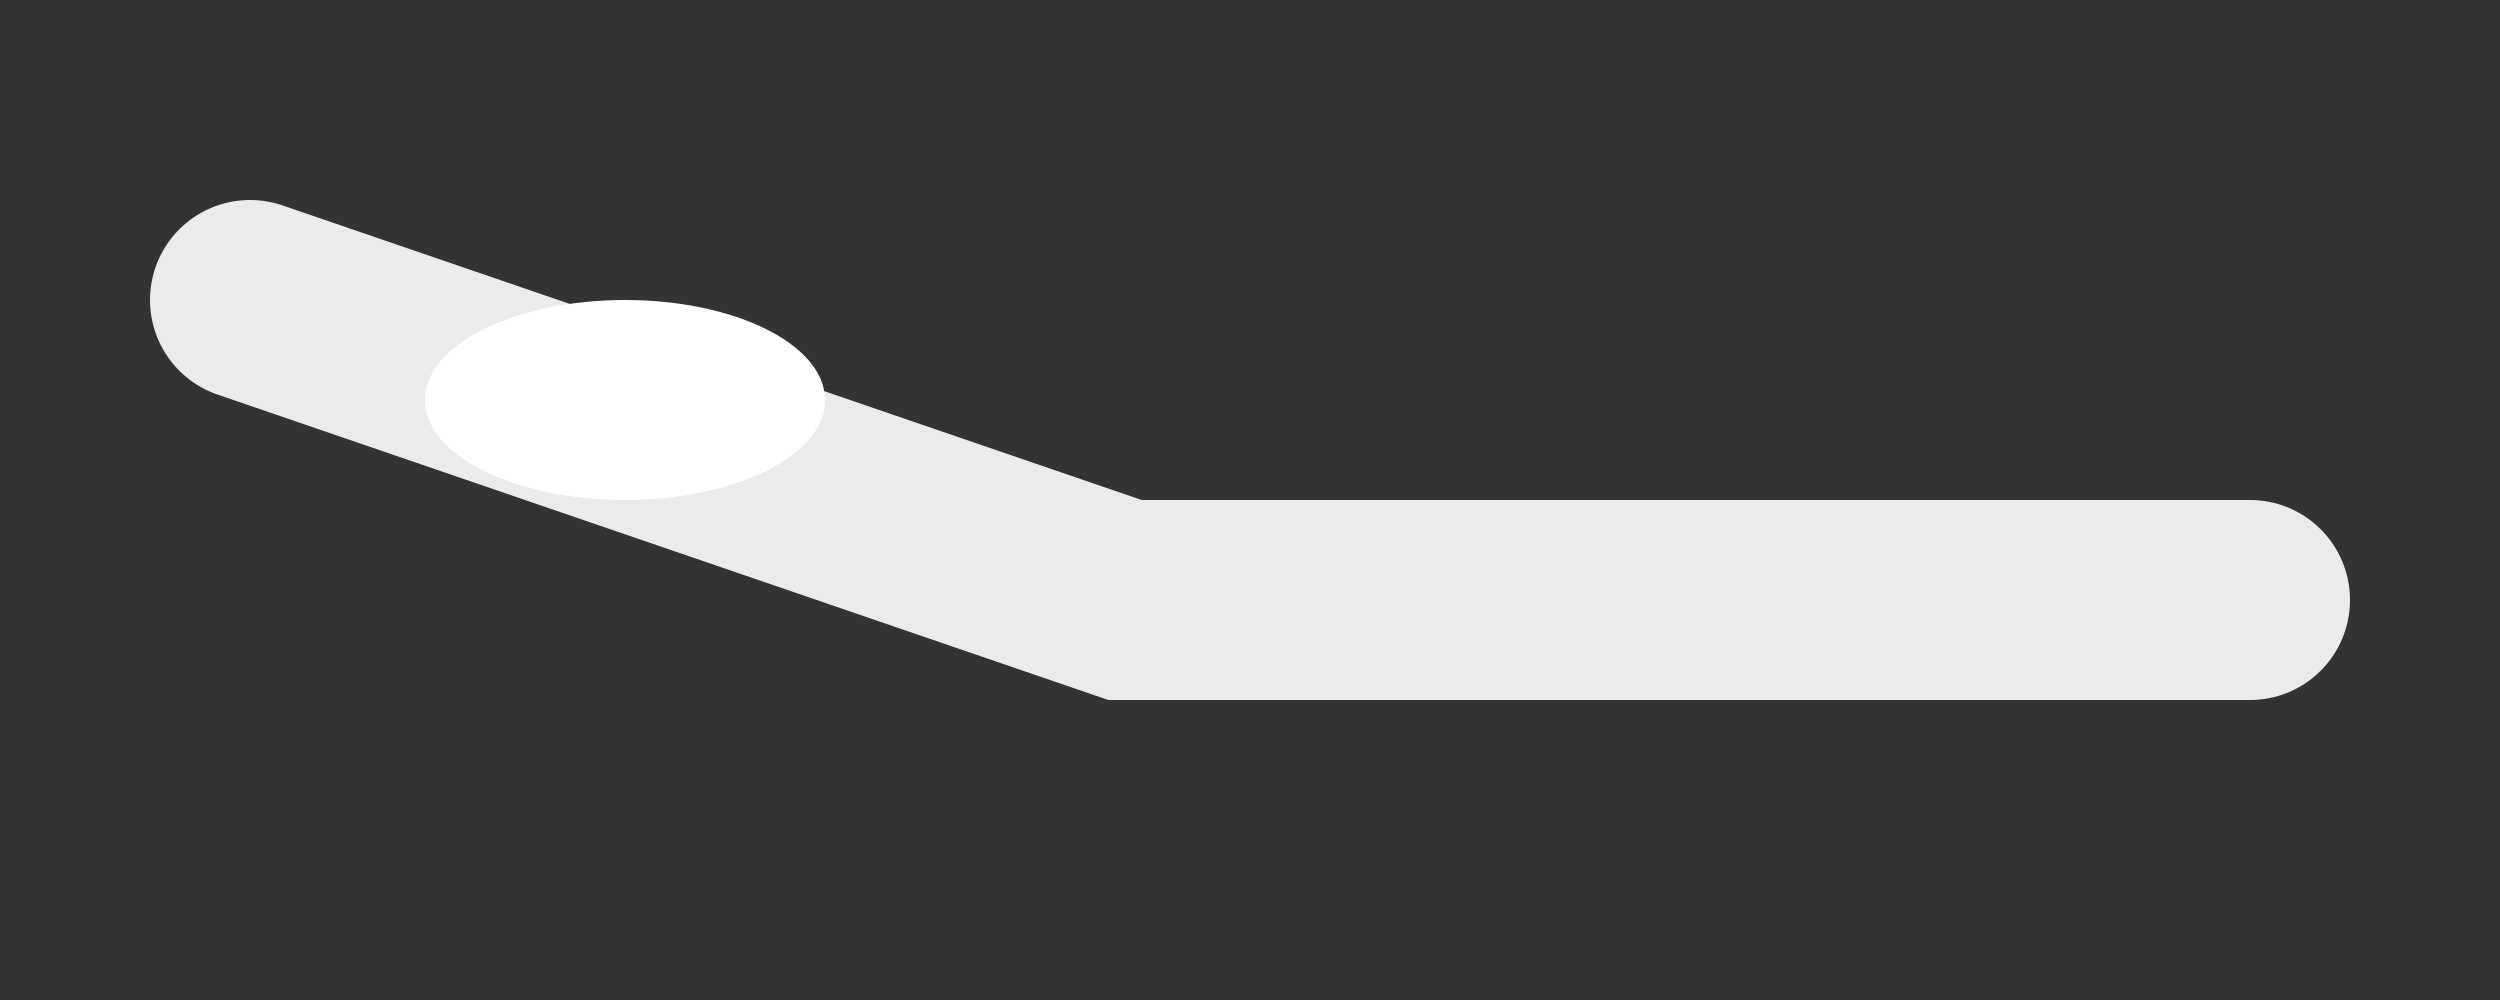 <svg viewBox="0 0 100 40" xmlns="http://www.w3.org/2000/svg">
  <rect x="0" y="0" width="100" height="40" fill="#333333" stroke="none"/>
  <!-- Read position - head: 40° (starts high, angles down), feet: 0° (completely flat) -->
  <path d="M 10 12 L 45 24 L 90 24" stroke="#ffffff" stroke-width="8" stroke-linecap="round" fill="none" opacity="0.9"/>
  <!-- Pillow positioned on elevated head -->
  <ellipse cx="25" cy="16" rx="8" ry="4" fill="#ffffff"/>
</svg>